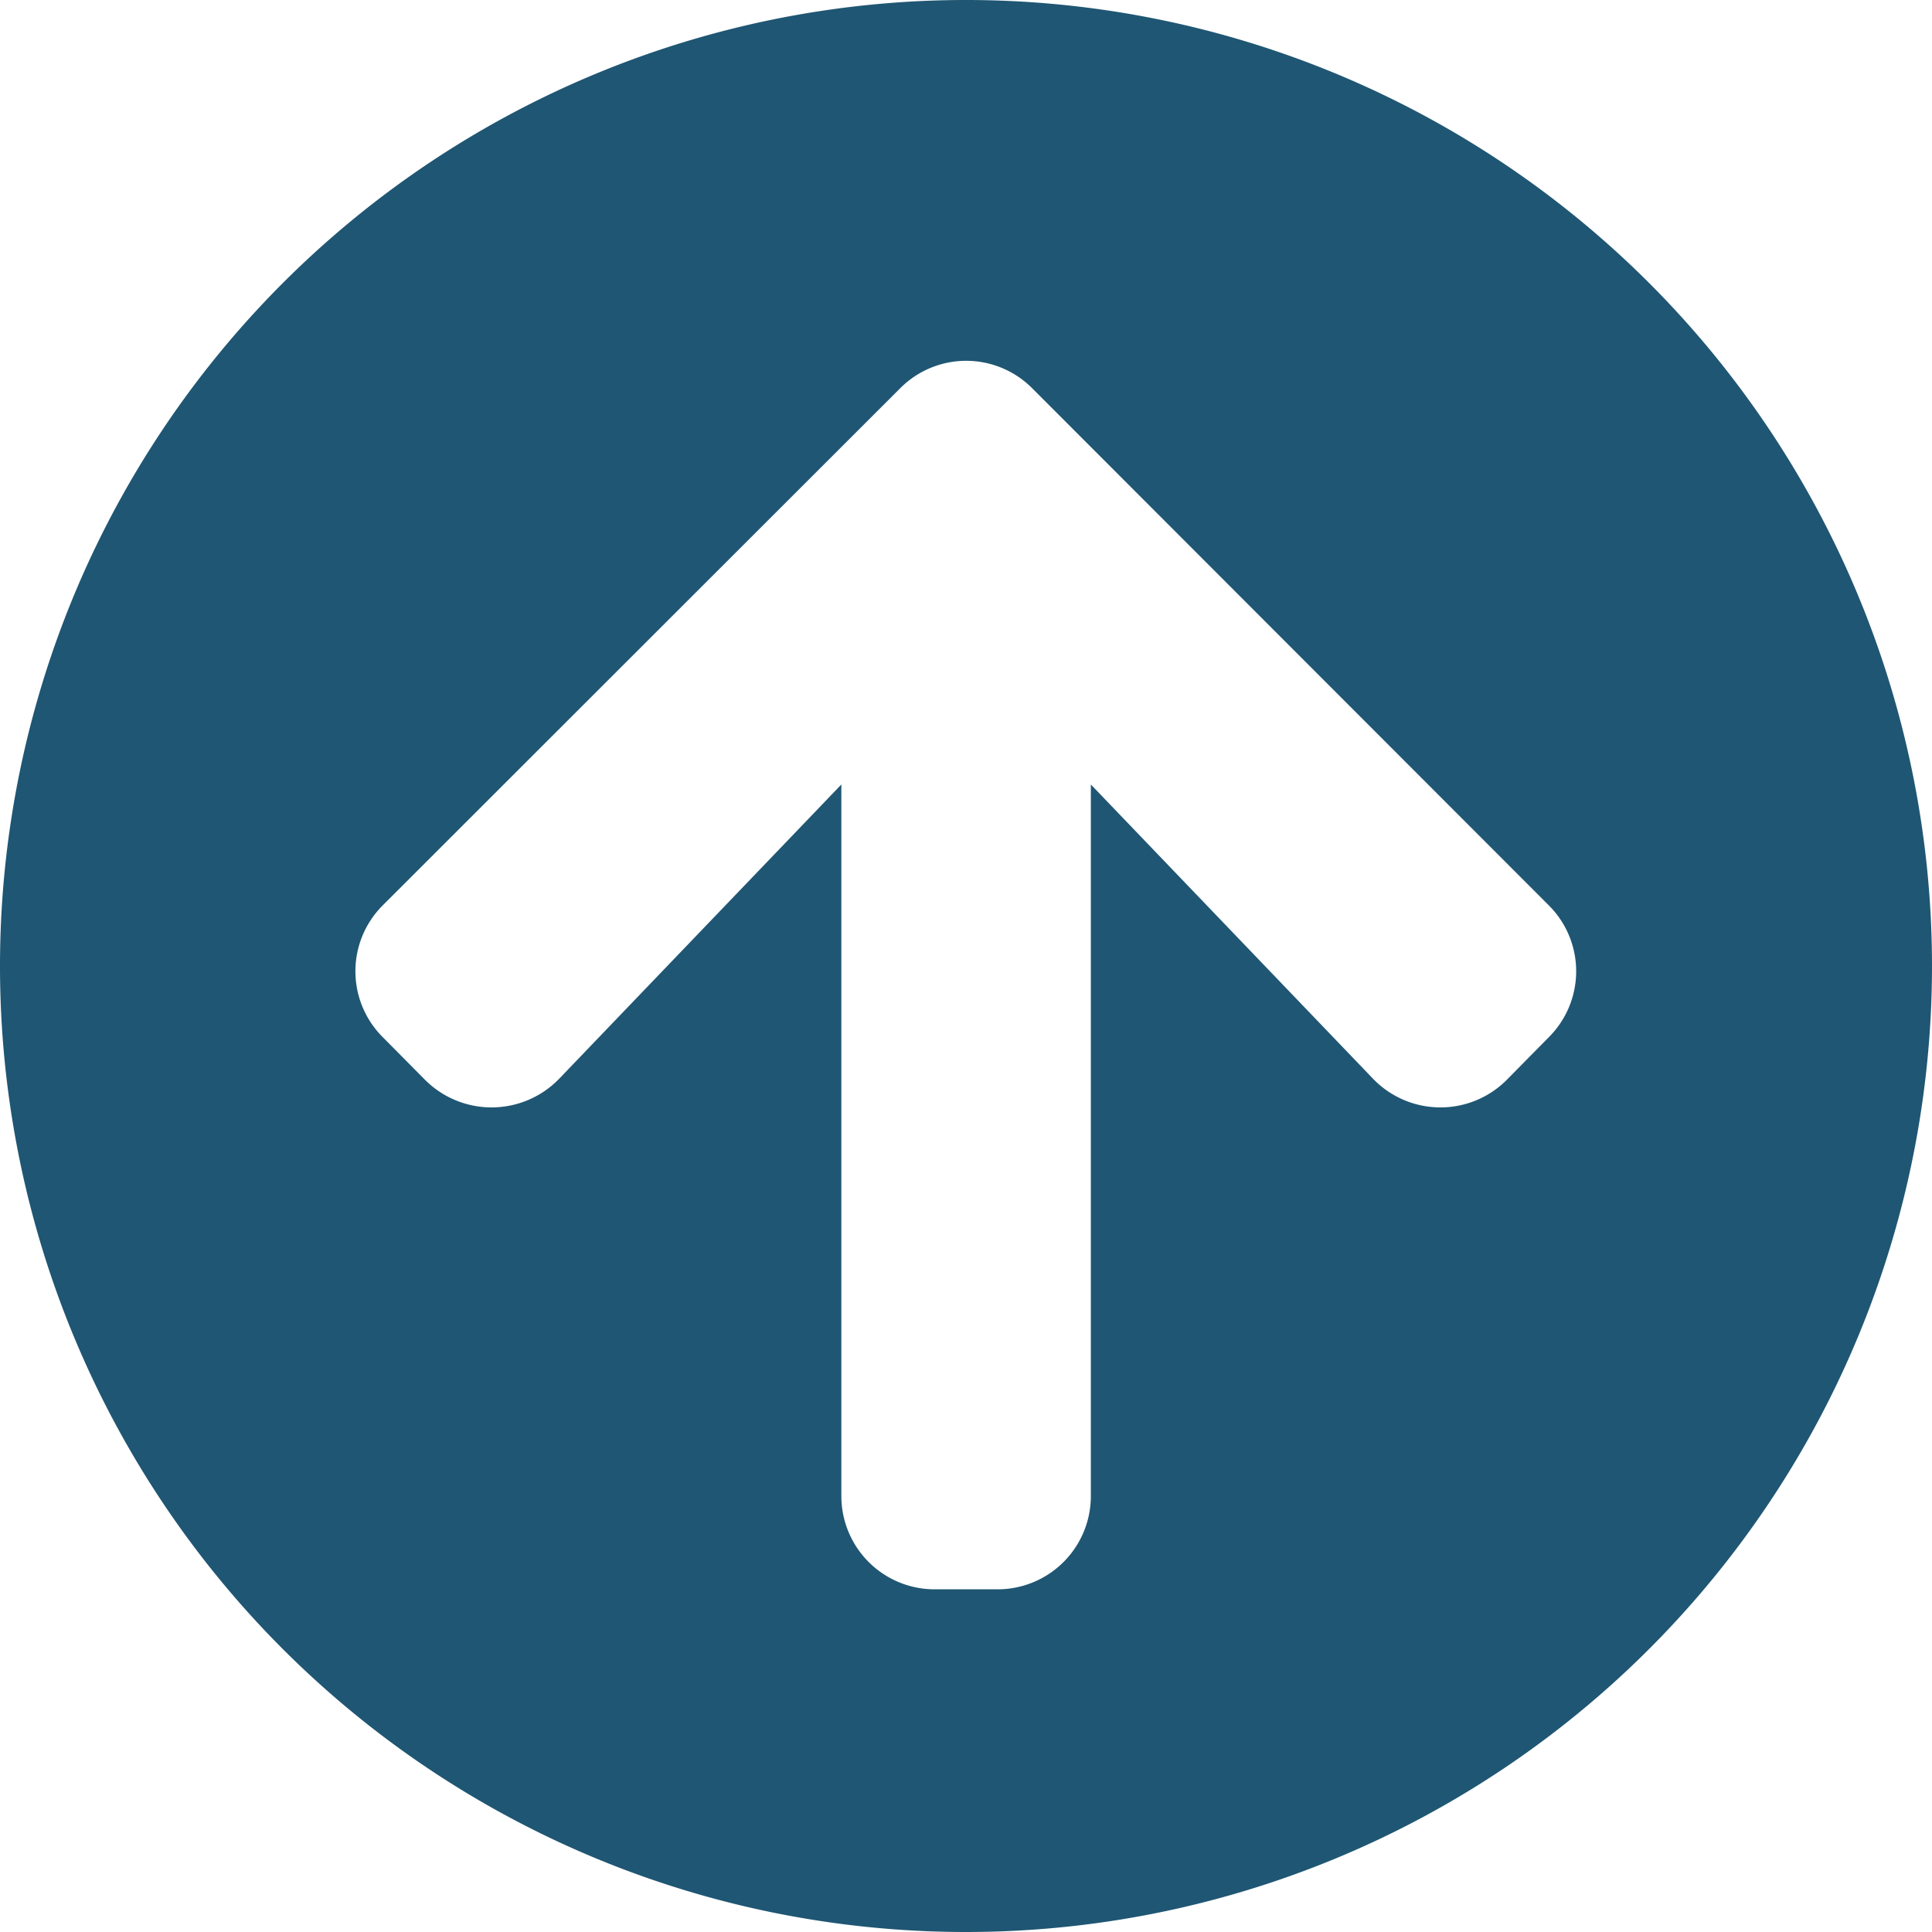 <svg xmlns="http://www.w3.org/2000/svg" width="64" height="64" viewBox="0 0 64 64">
  <path id="Icon_awesome-arrow-circle-right" data-name="Icon awesome-arrow-circle-right" d="M32.562.563a32,32,0,1,1-32,32A31.994,31.994,0,0,1,32.562.563ZM28.833,19.092l9.742,9.342H15.014a3.089,3.089,0,0,0-3.1,3.1v2.065a3.089,3.089,0,0,0,3.1,3.1H38.575l-9.742,9.342a3.1,3.1,0,0,0-.052,4.426L30.2,51.866a3.084,3.084,0,0,0,4.374,0L51.7,34.756a3.084,3.084,0,0,0,0-4.374L34.575,13.246a3.084,3.084,0,0,0-4.374,0l-1.419,1.406A3.116,3.116,0,0,0,28.833,19.092Z" transform="translate(-0.563 64.562) rotate(-90)" fill="#1f5673"/>
</svg>
